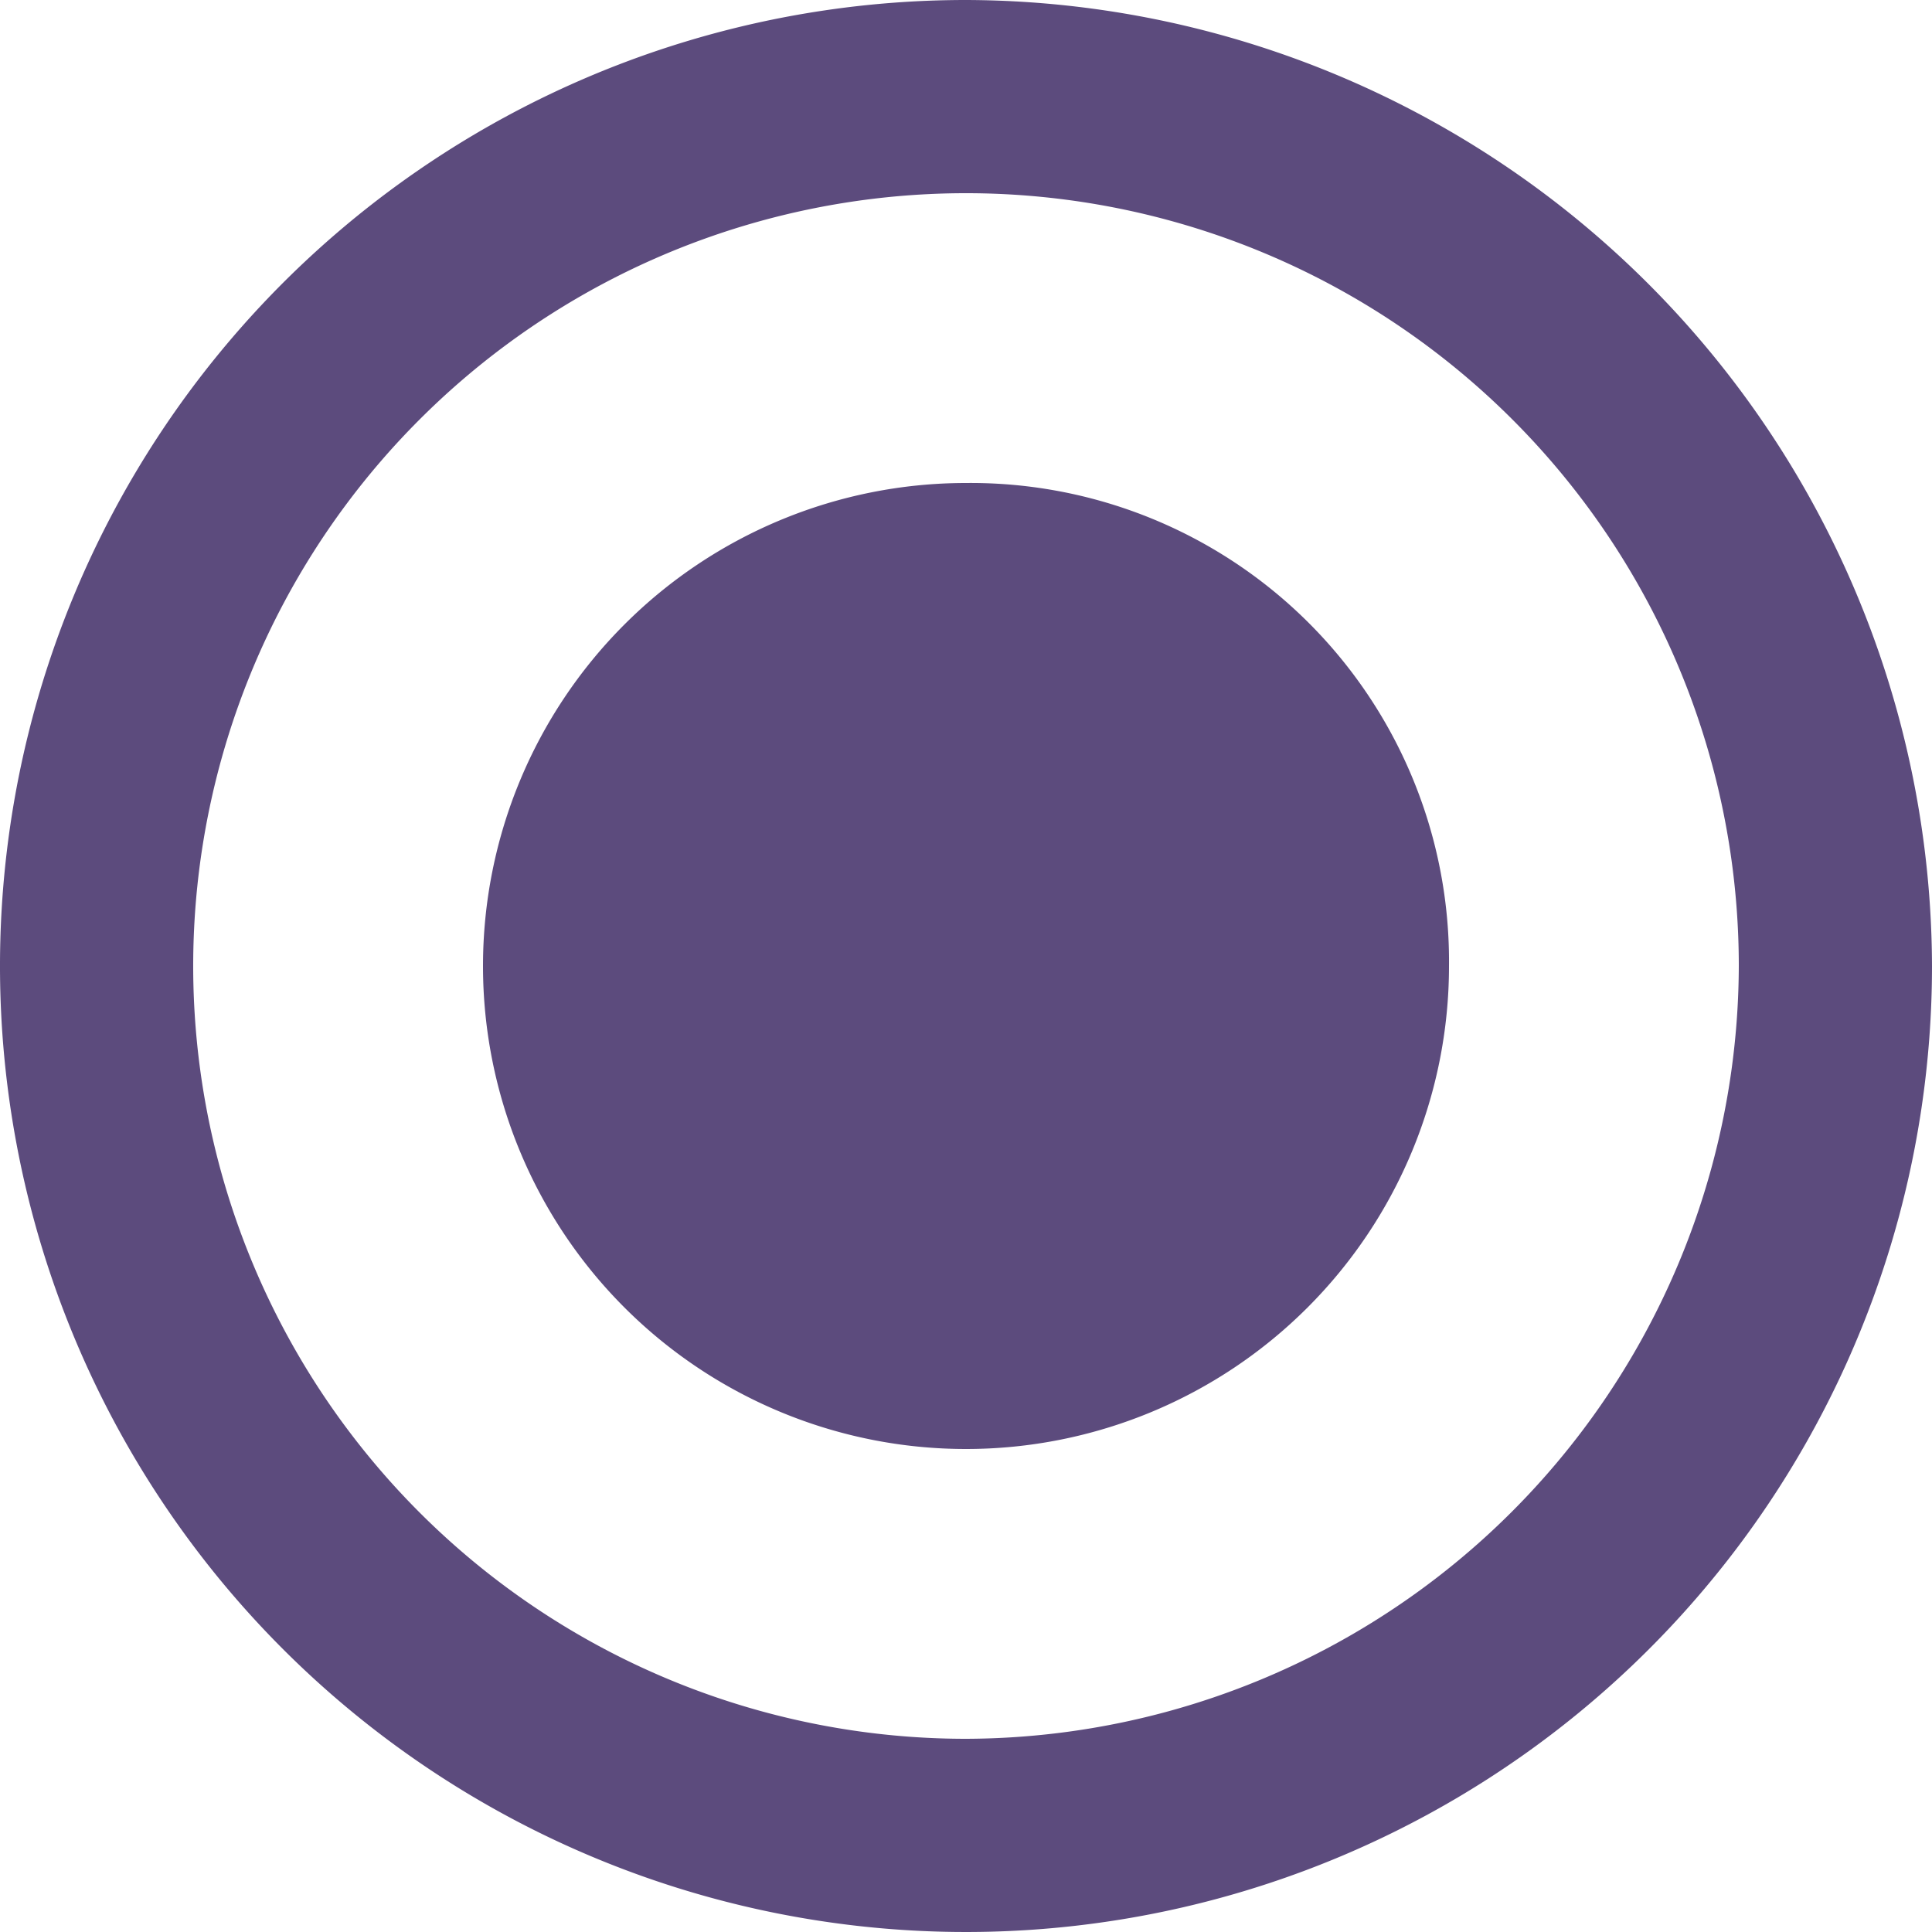 <svg xmlns="http://www.w3.org/2000/svg" width="24" height="24" viewBox="0 0 24 24"><defs><style type="text/css">.cls-1{fill:#5c4b7d;fill-rule:evenodd}</style></defs><g id="radiobttom_active" transform="translate(-508 -240)"><path id="radio_on" d="M14 8a6 6 0 1 0 6 6 5.942 5.942 0 0 0-6-6zm0-6a12 12 0 1 0 12 12A12.035 12.035 0 0 0 14 2zm0 21.6a9.6 9.6 0 1 1 9.6-9.6 9.628 9.628 0 0 1-9.6 9.6z" class="cls-1" transform="translate(506 238)"/></g></svg>